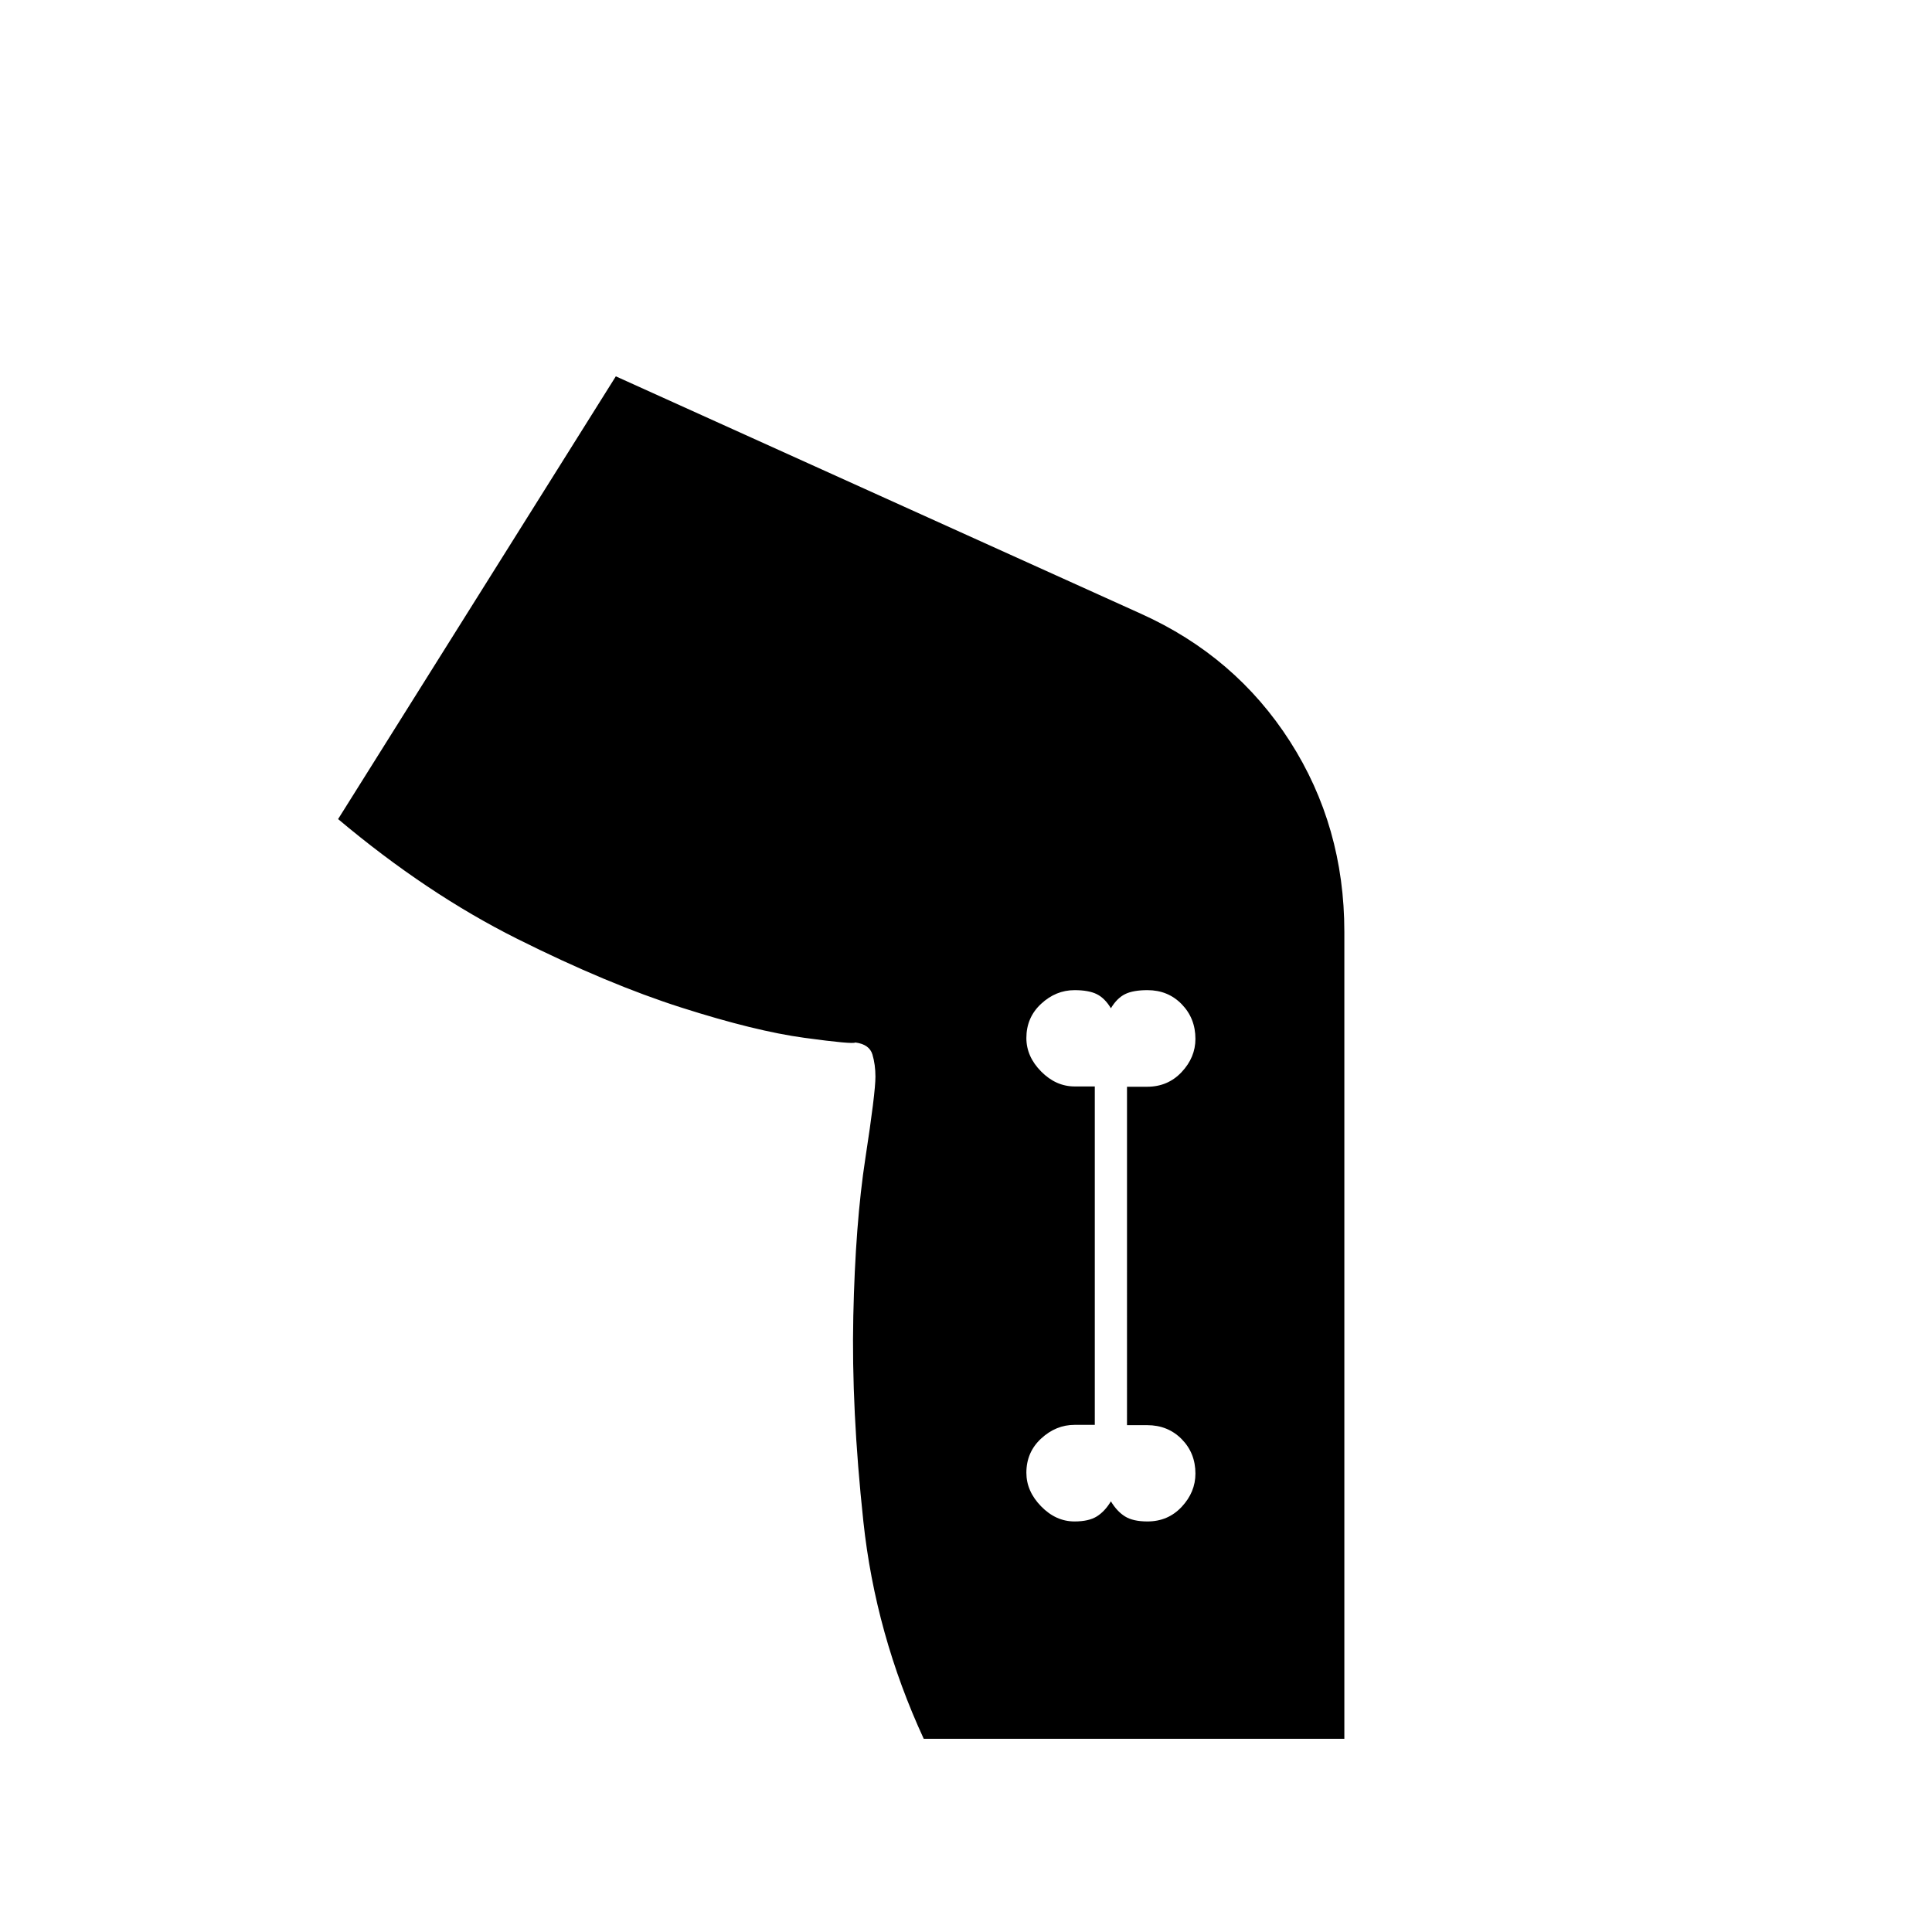 <svg xmlns="http://www.w3.org/2000/svg" height="20" viewBox="0 -960 960 960" width="20"><path d="M459-96q-24-52-30-108t-5-102q1-46 6-78.5t5-40.5q0-6-1.5-11.04-1.5-5.04-8.5-5.96-1 1-25.36-2.32-24.37-3.31-61-15Q302-471 257-493.5T168-553l138-220 261 118q46.91 21.15 73.96 63.37Q668-549.4 668-497v401H459Zm74.92-108q7.08 0 11.08-2.5t7-7.5q3 5 7 7.5t11.17 2.5q10.23 0 17.03-7.29 6.8-7.29 6.8-16.5 0-10.21-6.85-17.14-6.85-6.92-17.15-6.92h-10V-420h10q10.3 0 17.15-7.29 6.85-7.29 6.85-16.5 0-10.21-6.8-17.21t-17.03-7q-7.17 0-11.17 2t-7 7q-3-5-7-7t-11.08-2q-9.27 0-16.59 6.79-7.33 6.79-7.33 17 0 9.21 7.35 16.64 7.35 7.42 16.65 7.42h10V-252h-10q-9.3 0-16.65 6.79-7.35 6.79-7.35 17 0 9.21 7.33 16.71 7.32 7.5 16.59 7.5Z"/></svg>